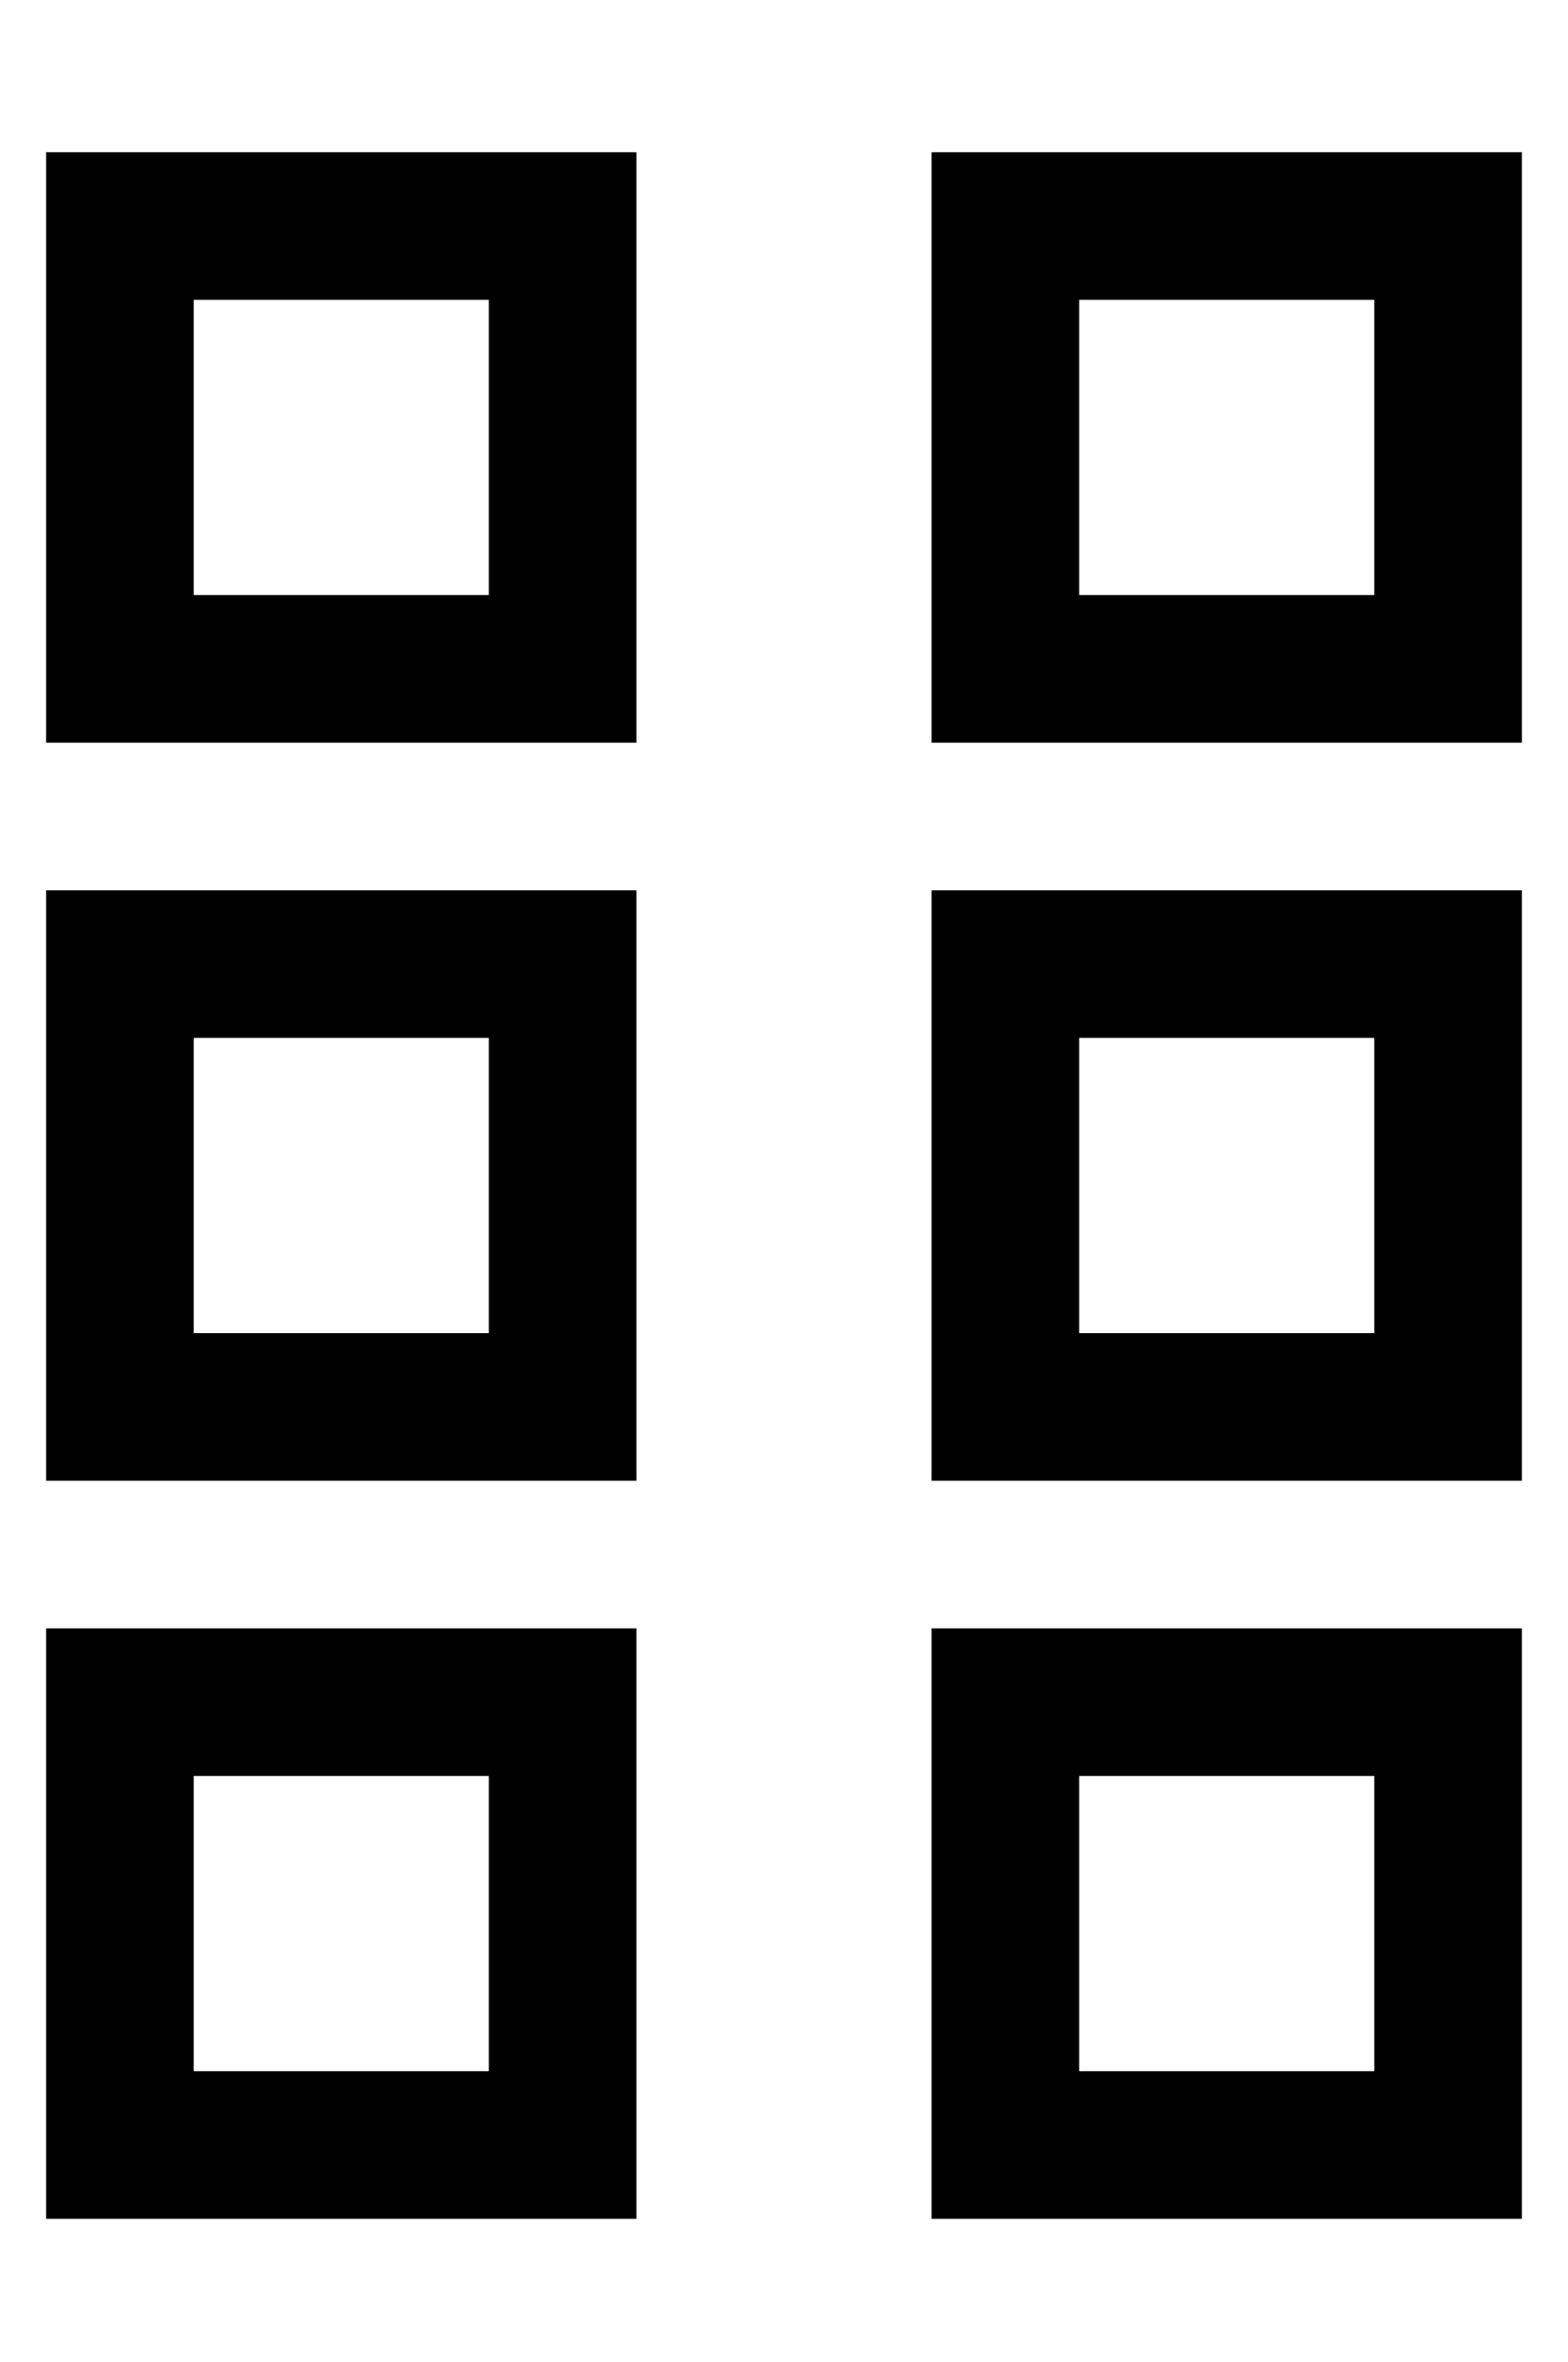 <?xml version="1.0" standalone="no"?>
<!DOCTYPE svg PUBLIC "-//W3C//DTD SVG 1.1//EN" "http://www.w3.org/Graphics/SVG/1.1/DTD/svg11.dtd" >
<svg xmlns="http://www.w3.org/2000/svg" xmlns:xlink="http://www.w3.org/1999/xlink" version="1.1" viewBox="-10 -40 340 512">
   <path fill="currentColor"
d="M32 409v-64v64v-64h64v0v64v0h-64v0zM0 441h32h-32h128v-32v0v-64v0v-32v0h-32h-96v32v0v64v0v32v0zM224 409v-64v64v-64h64v0v64v0h-64v0zM192 441h32h-32h128v-32v0v-64v0v-32v0h-32h-96v32v0v64v0v32v0zM32 185h64h-64h64v64v0h-64v0v-64v0zM0 249v32v-32v32h32h96
v-32v0v-64v0v-32v0h-32h-96v32v0v64v0zM224 249v-64v64v-64h64v0v64v0h-64v0zM192 281h32h-32h128v-32v0v-64v0v-32v0h-32h-96v32v0v64v0v32v0zM32 25h64h-64h64v64v0h-64v0v-64v0zM0 89v32v-32v32h32h96v-32v0v-64v0v-32v0h-32h-96v32v0v64v0zM224 89v-64v64v-64h64v0v64v0
h-64v0zM192 121h32h-32h128v-32v0v-64v0v-32v0h-32h-96v32v0v64v0v32v0z" />
</svg>
